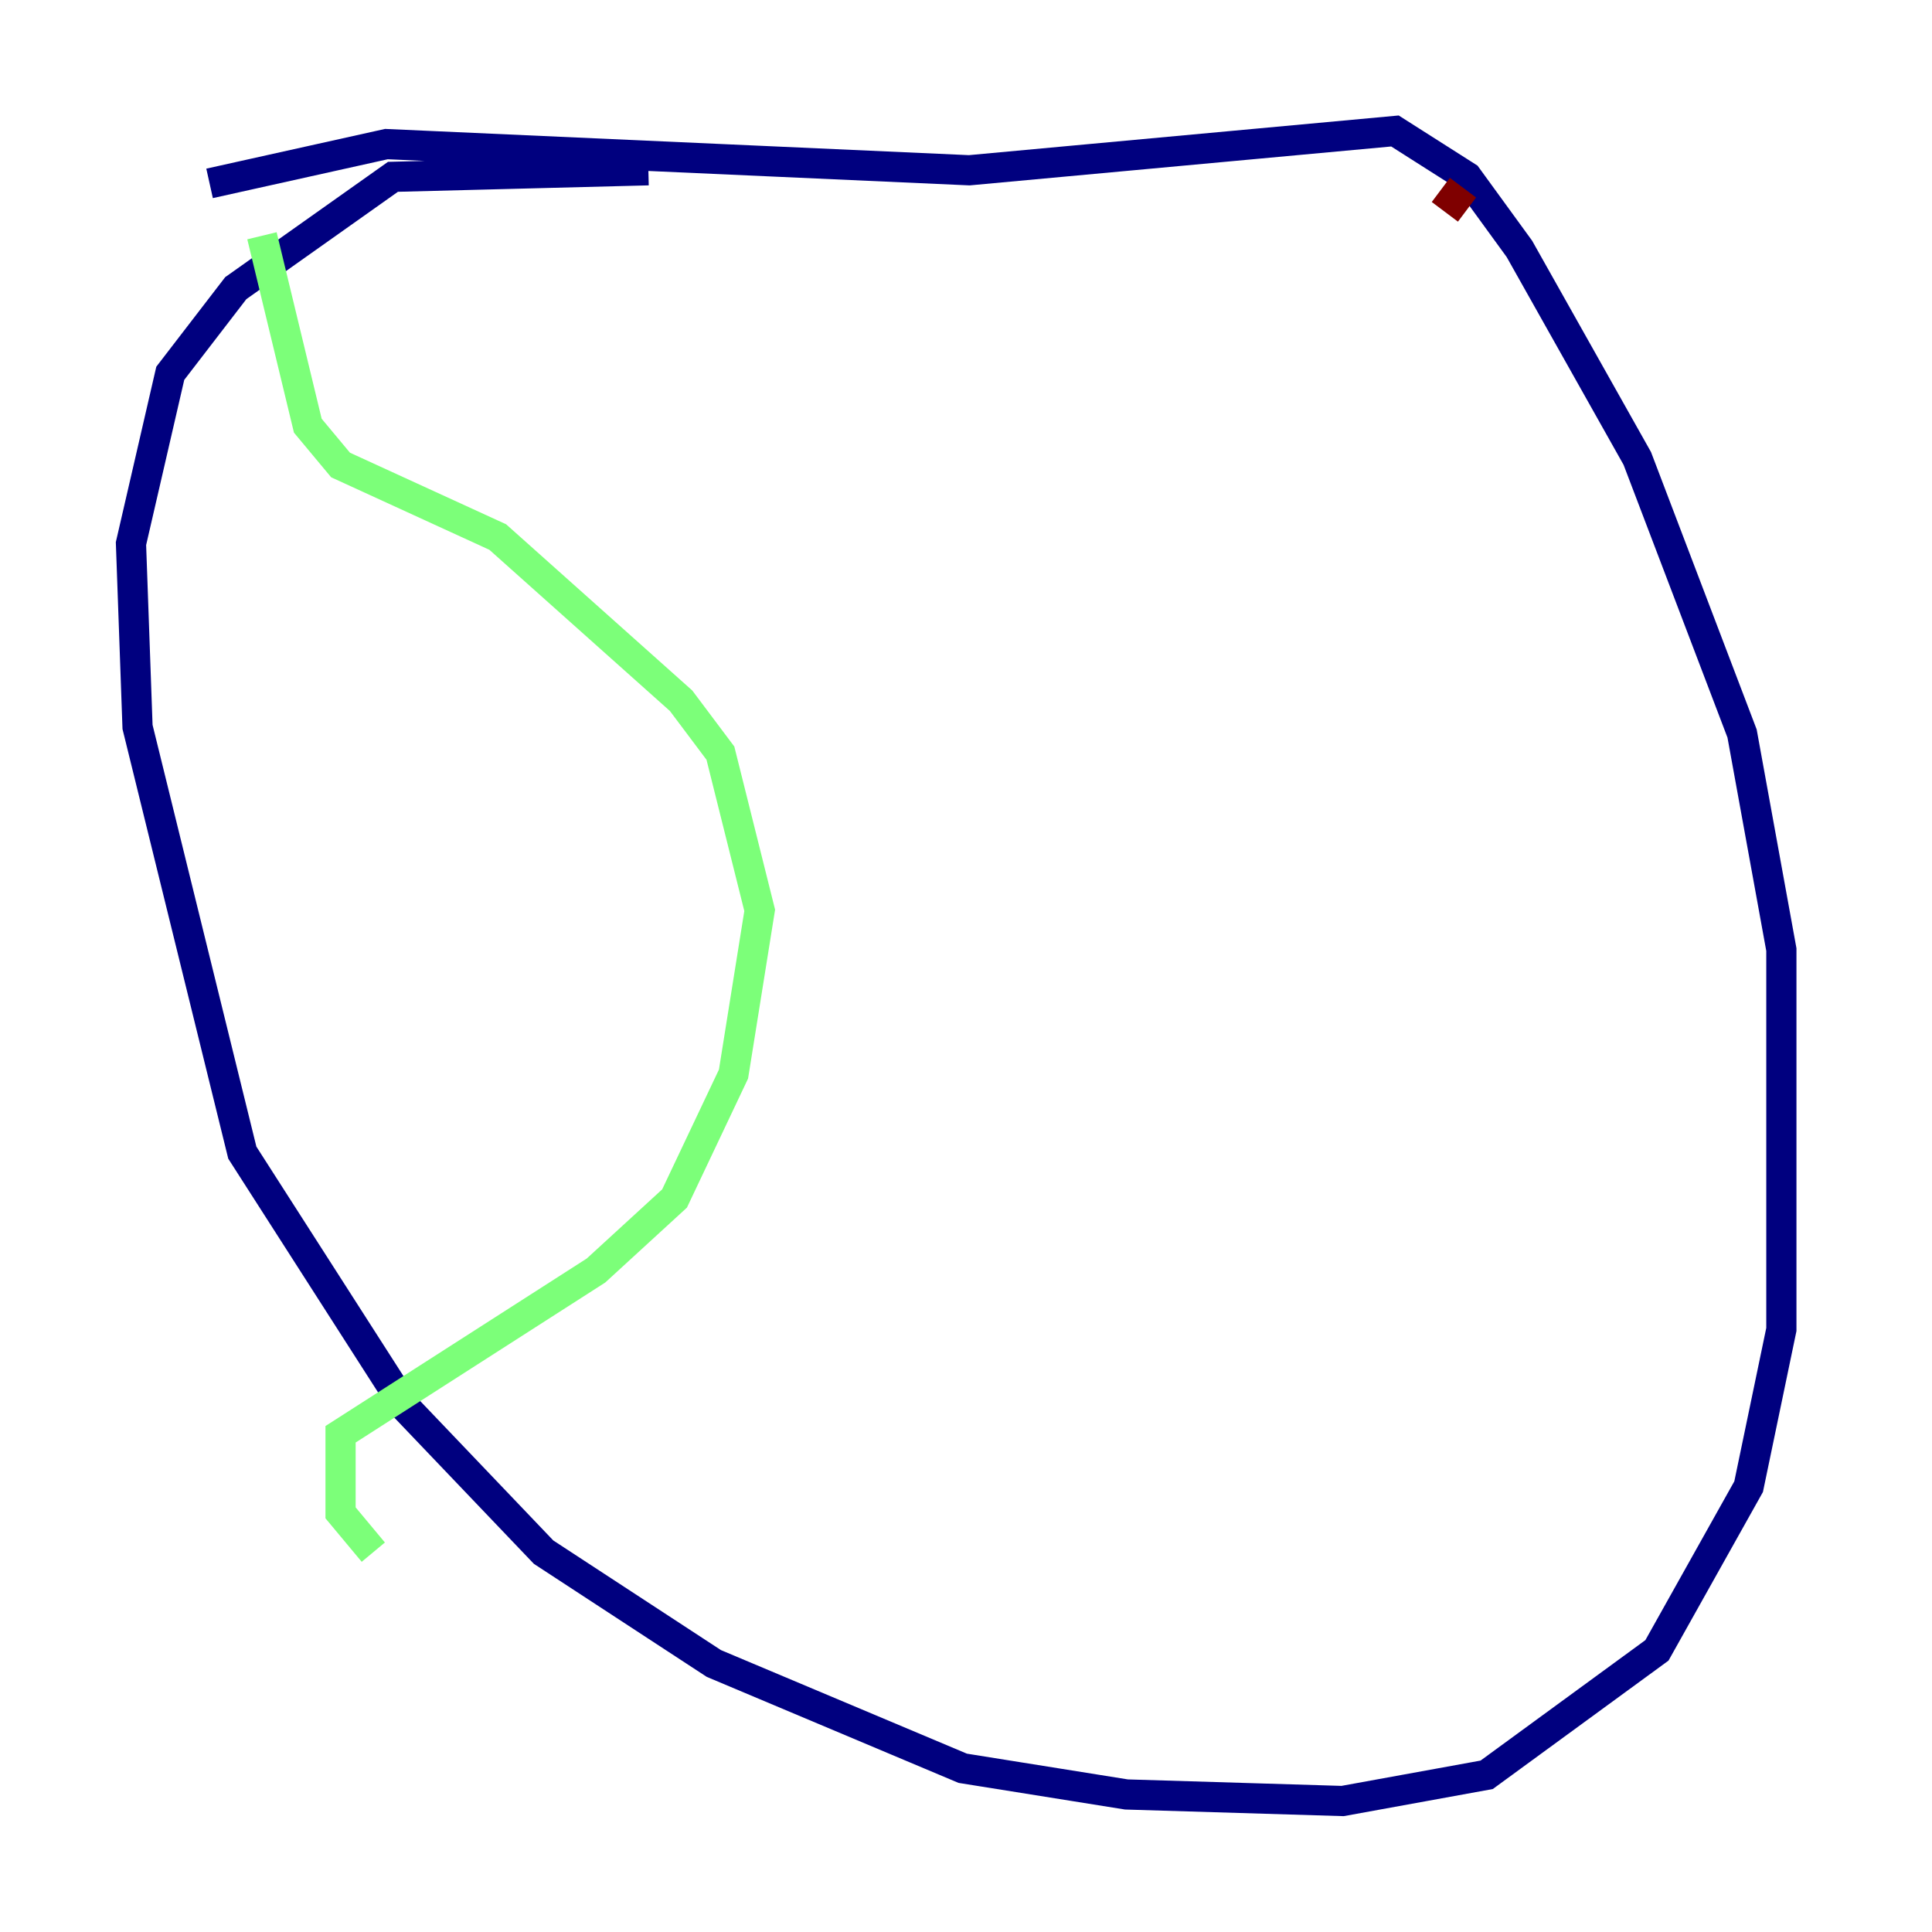 <?xml version="1.0" encoding="utf-8" ?>
<svg baseProfile="tiny" height="128" version="1.2" viewBox="0,0,128,128" width="128" xmlns="http://www.w3.org/2000/svg" xmlns:ev="http://www.w3.org/2001/xml-events" xmlns:xlink="http://www.w3.org/1999/xlink"><defs /><polyline fill="none" points="42.956,11.281 26.034,11.715 15.62,19.091 11.281,24.732 8.678,36.014 9.112,48.163 16.054,76.366 26.902,93.288 36.014,102.834 47.295,110.21 63.783,117.153 74.63,118.888 88.949,119.322 98.495,117.586 109.776,109.342 115.851,98.495 118.02,88.081 118.02,62.915 115.417,48.597 108.475,30.373 100.664,16.488 97.193,11.715 92.42,8.678 64.217,11.281 25.6,9.546 13.885,12.149" stroke="#00007f" stroke-width="2" /><polyline fill="none" points="17.356,15.62 20.393,28.203 22.563,30.807 32.976,35.58 45.125,46.427 47.729,49.898 50.332,60.312 48.597,71.159 44.691,79.403 39.485,84.176 22.563,95.024 22.563,100.231 24.732,102.834" stroke="#7cff79" stroke-width="2" /><polyline fill="none" points="95.458,12.583 97.193,13.885" stroke="#7f0000" stroke-width="2" /></svg>